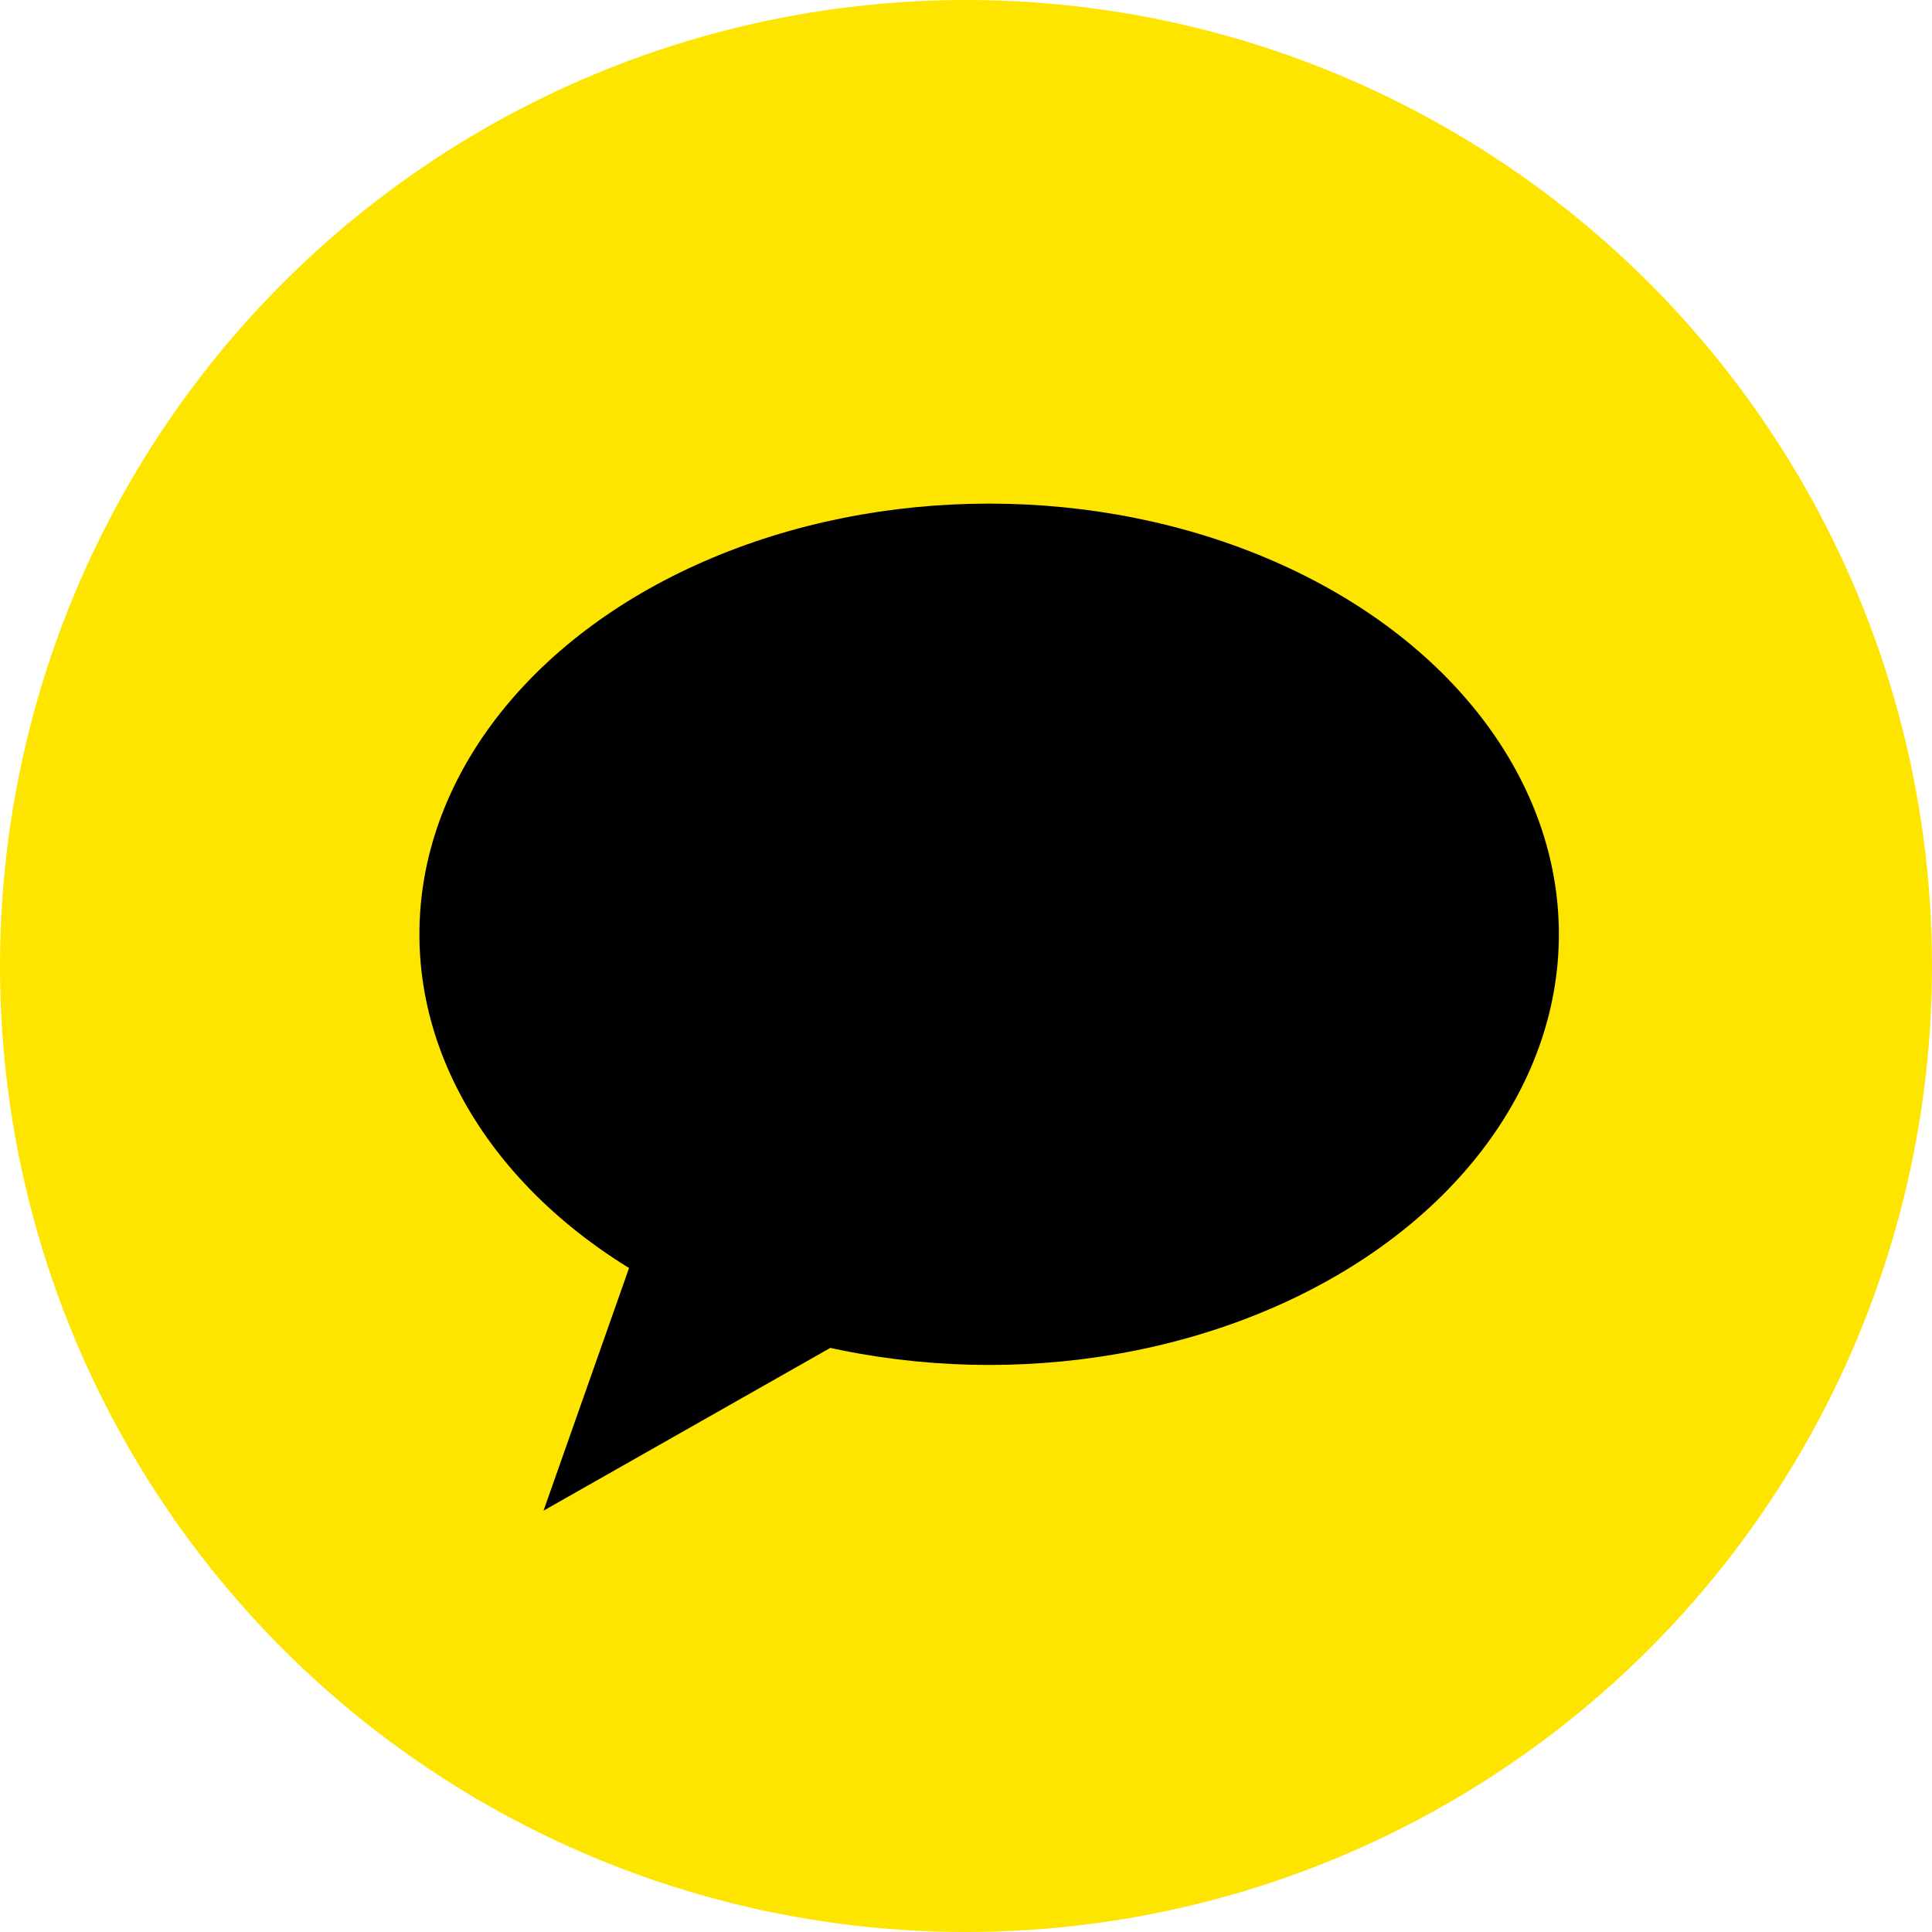 <svg width="211" height="211" viewBox="0 0 211 211" fill="none" xmlns="http://www.w3.org/2000/svg">
<circle cx="105.5" cy="105.5" r="105.5" fill="#FEE500"/>
<ellipse cx="108.027" cy="102.035" rx="62.223" ry="47.035" fill="black"/>
<path d="M59.361 164.985L74.748 121.323L99.622 142.134L59.361 164.985Z" fill="black"/>
</svg>
